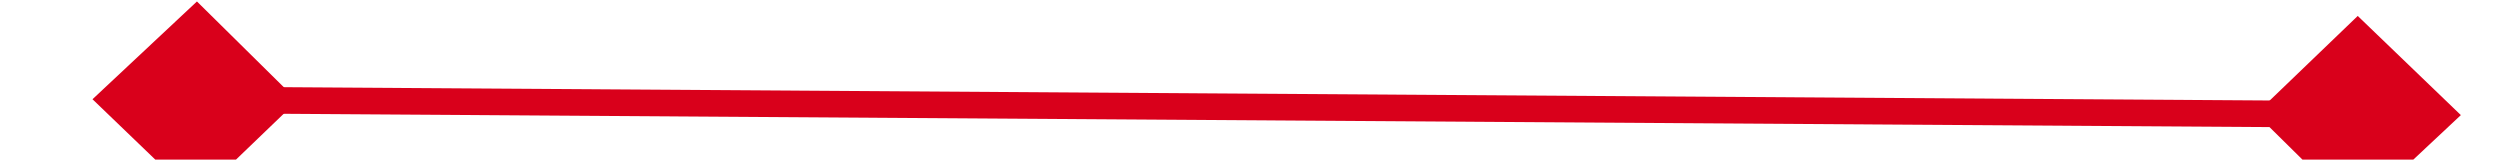﻿<?xml version="1.0" encoding="utf-8"?>
<svg version="1.1" xmlns:xlink="http://www.w3.org/1999/xlink" width="94px" height="6px" preserveAspectRatio="xMinYMid meet" viewBox="380 1061  94 4" xmlns="http://www.w3.org/2000/svg">
  <g transform="matrix(0.485 -0.875 0.875 0.485 -709.734 921.11 )">
    <path d="M 430.2 1022.9  L 426.5 1019  L 422.8 1022.9  L 426.5 1026.7  L 430.2 1022.9  Z M 422.8 1104.1  L 426.5 1108  L 430.2 1104.1  L 426.5 1100.3  L 422.8 1104.1  Z " fill-rule="nonzero" fill="#d9001b" stroke="none" transform="matrix(0.878 -0.479 0.479 0.878 -457.498 334.472 )" />
    <path d="M 426.5 1020  L 426.5 1107  " stroke-width="1" stroke="#d9001b" fill="none" transform="matrix(0.878 -0.479 0.479 0.878 -457.498 334.472 )" />
  </g>
</svg>